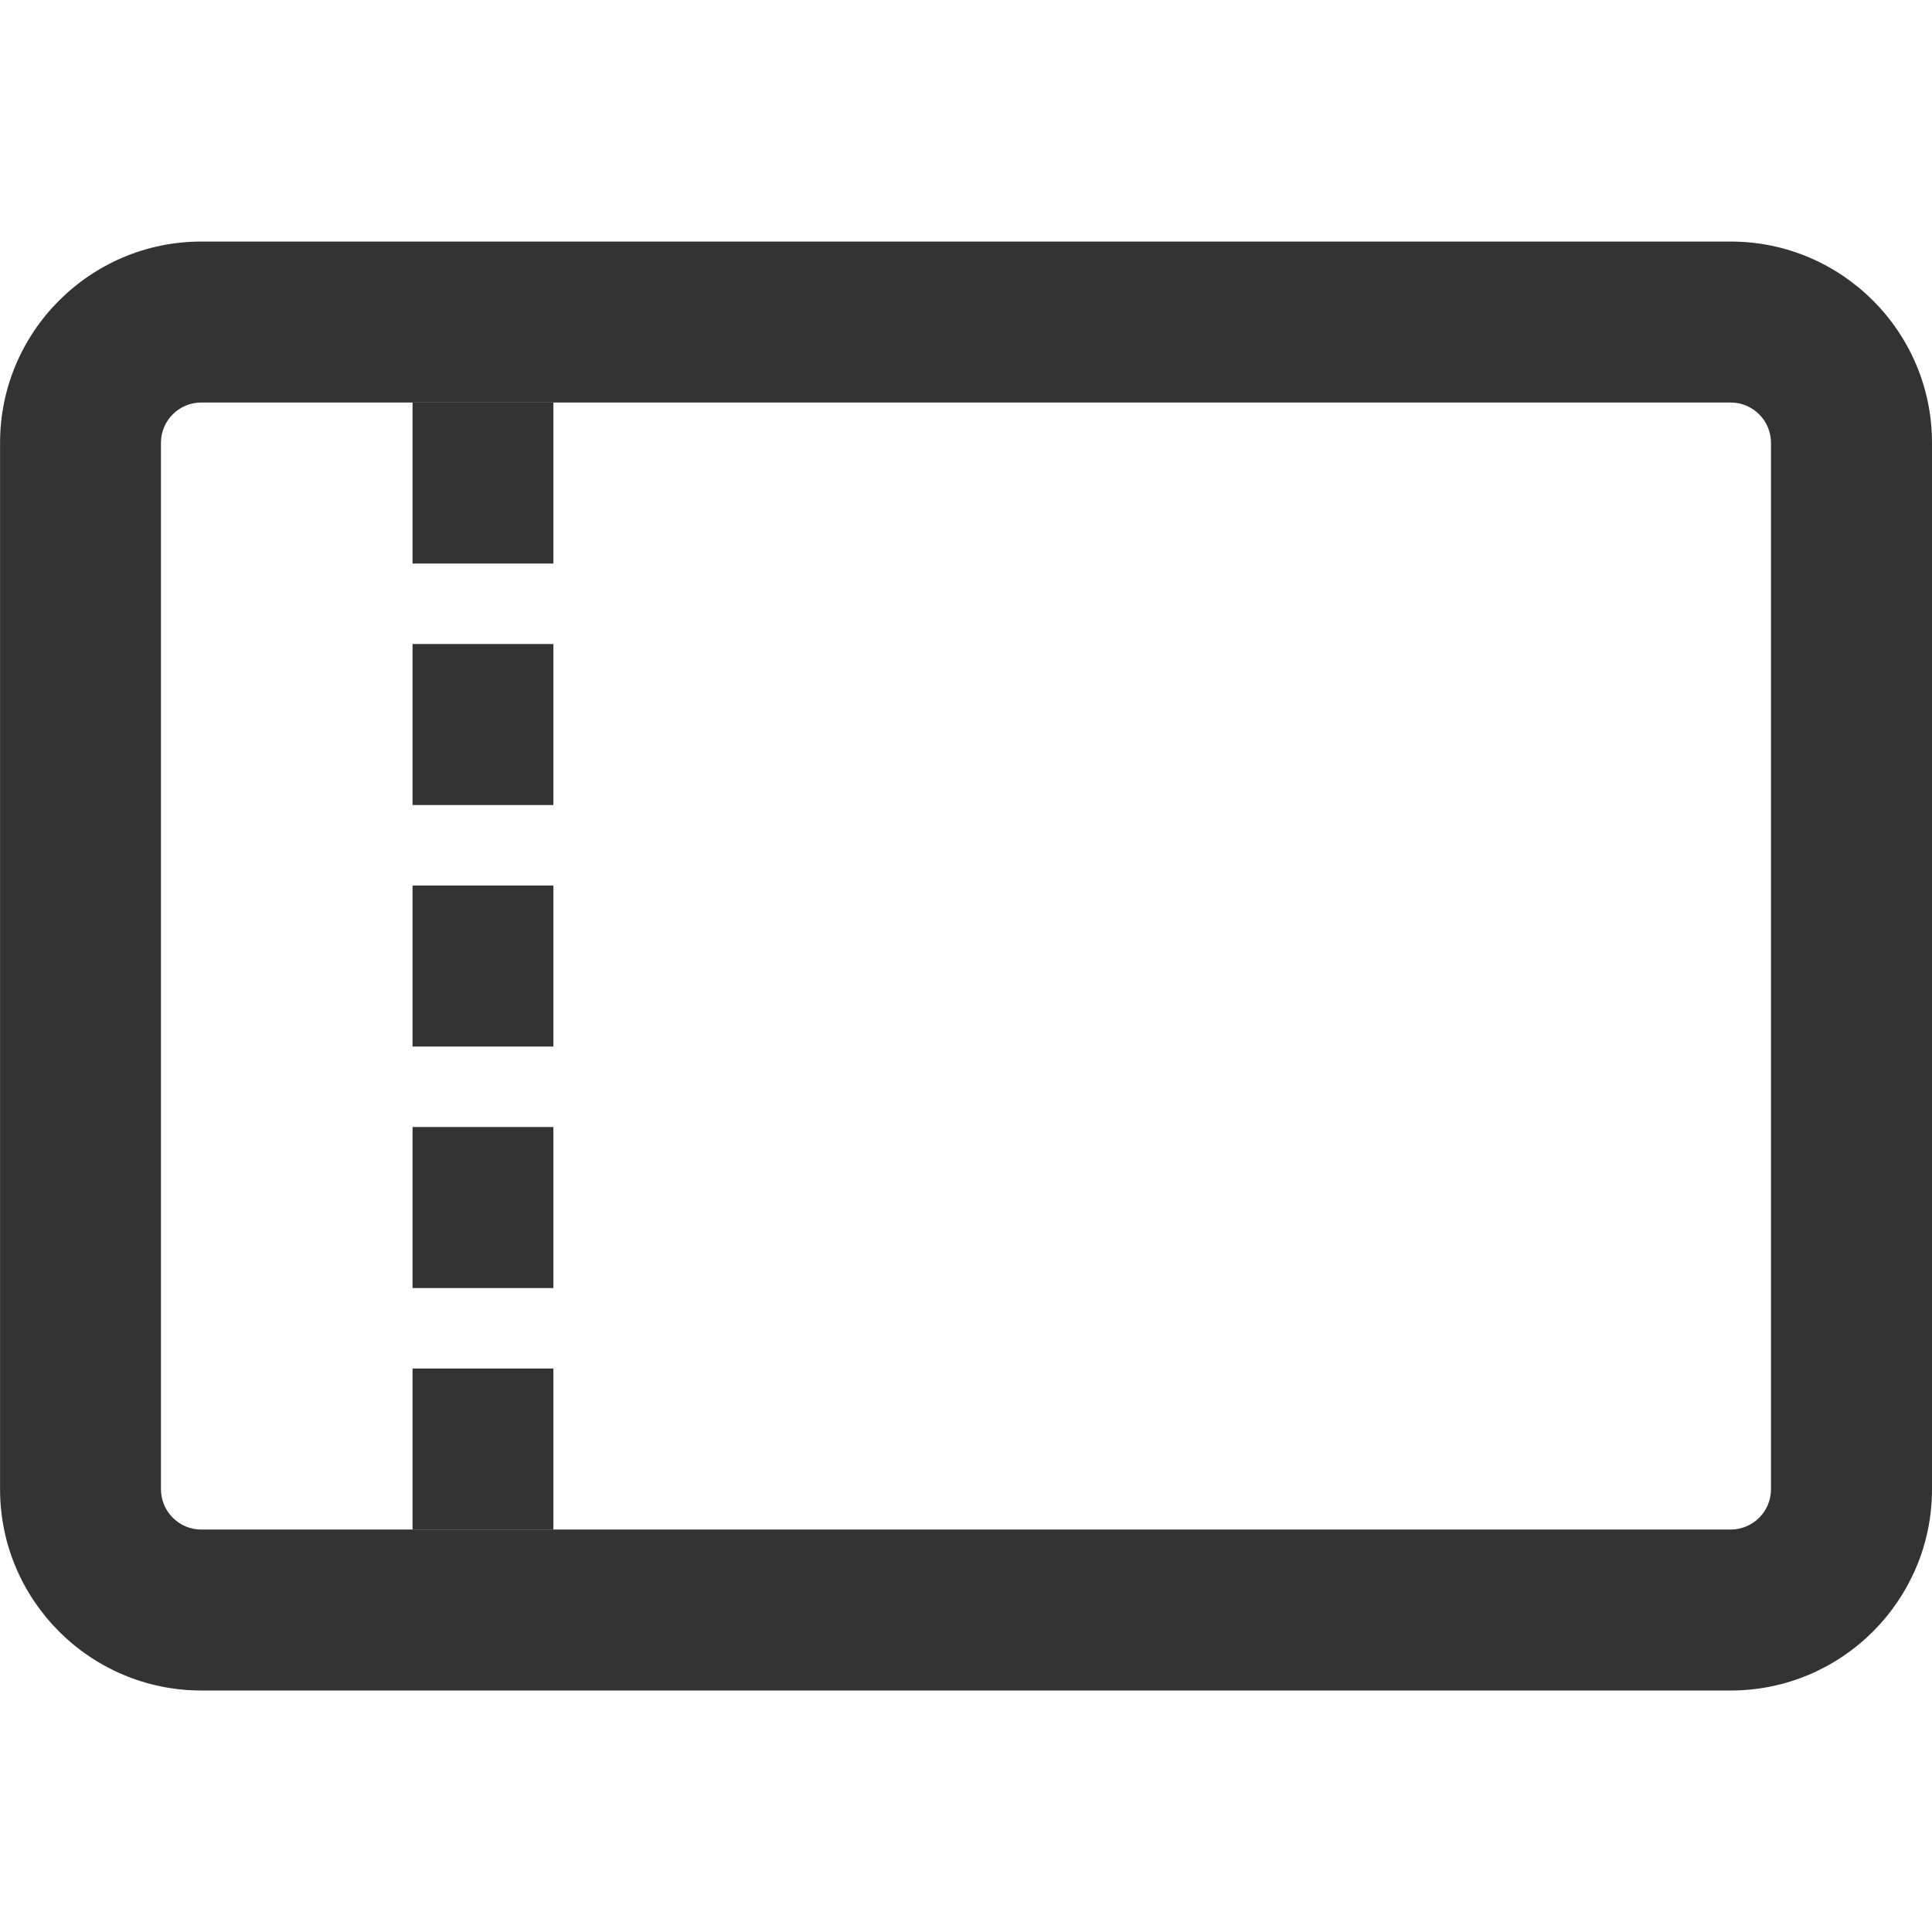 <?xml version="1.0" encoding="utf-8"?>
<!-- Generated by IcoMoon.io -->
<!DOCTYPE svg PUBLIC "-//W3C//DTD SVG 1.1//EN" "http://www.w3.org/Graphics/SVG/1.1/DTD/svg11.dtd">
<svg version="1.1" xmlns="http://www.w3.org/2000/svg" xmlns:xlink="http://www.w3.org/1999/xlink" width="32" height="32" viewBox="0 0 32 32">
<path fill="#333333" d="M28.667 28h-25.333c-1.838 0-3.333-1.495-3.333-3.333v-17.333c0-1.838 1.495-3.333 3.333-3.333h25.333c1.838 0 3.333 1.495 3.333 3.333v17.333c0 1.838-1.495 3.333-3.333 3.333zM3.333 6.667c-0.368 0-0.667 0.299-0.667 0.667v17.333c0 0.367 0.299 0.667 0.667 0.667h25.333c0.368 0 0.667-0.299 0.667-0.667v-17.333c0-0.367-0.299-0.667-0.667-0.667h-25.333z"></path>
<path fill="#333333" d="M6.833 6.667h2.333v2.667h-2.333v-2.667z"></path>
<path fill="#333333" d="M6.833 10.667h2.333v2.667h-2.333v-2.667z"></path>
<path fill="#333333" d="M6.833 14.667h2.333v2.667h-2.333v-2.667z"></path>
<path fill="#333333" d="M6.833 18.667h2.333v2.667h-2.333v-2.667z"></path>
<path fill="#333333" d="M6.833 22.667h2.333v2.667h-2.333v-2.667z"></path>
</svg>
